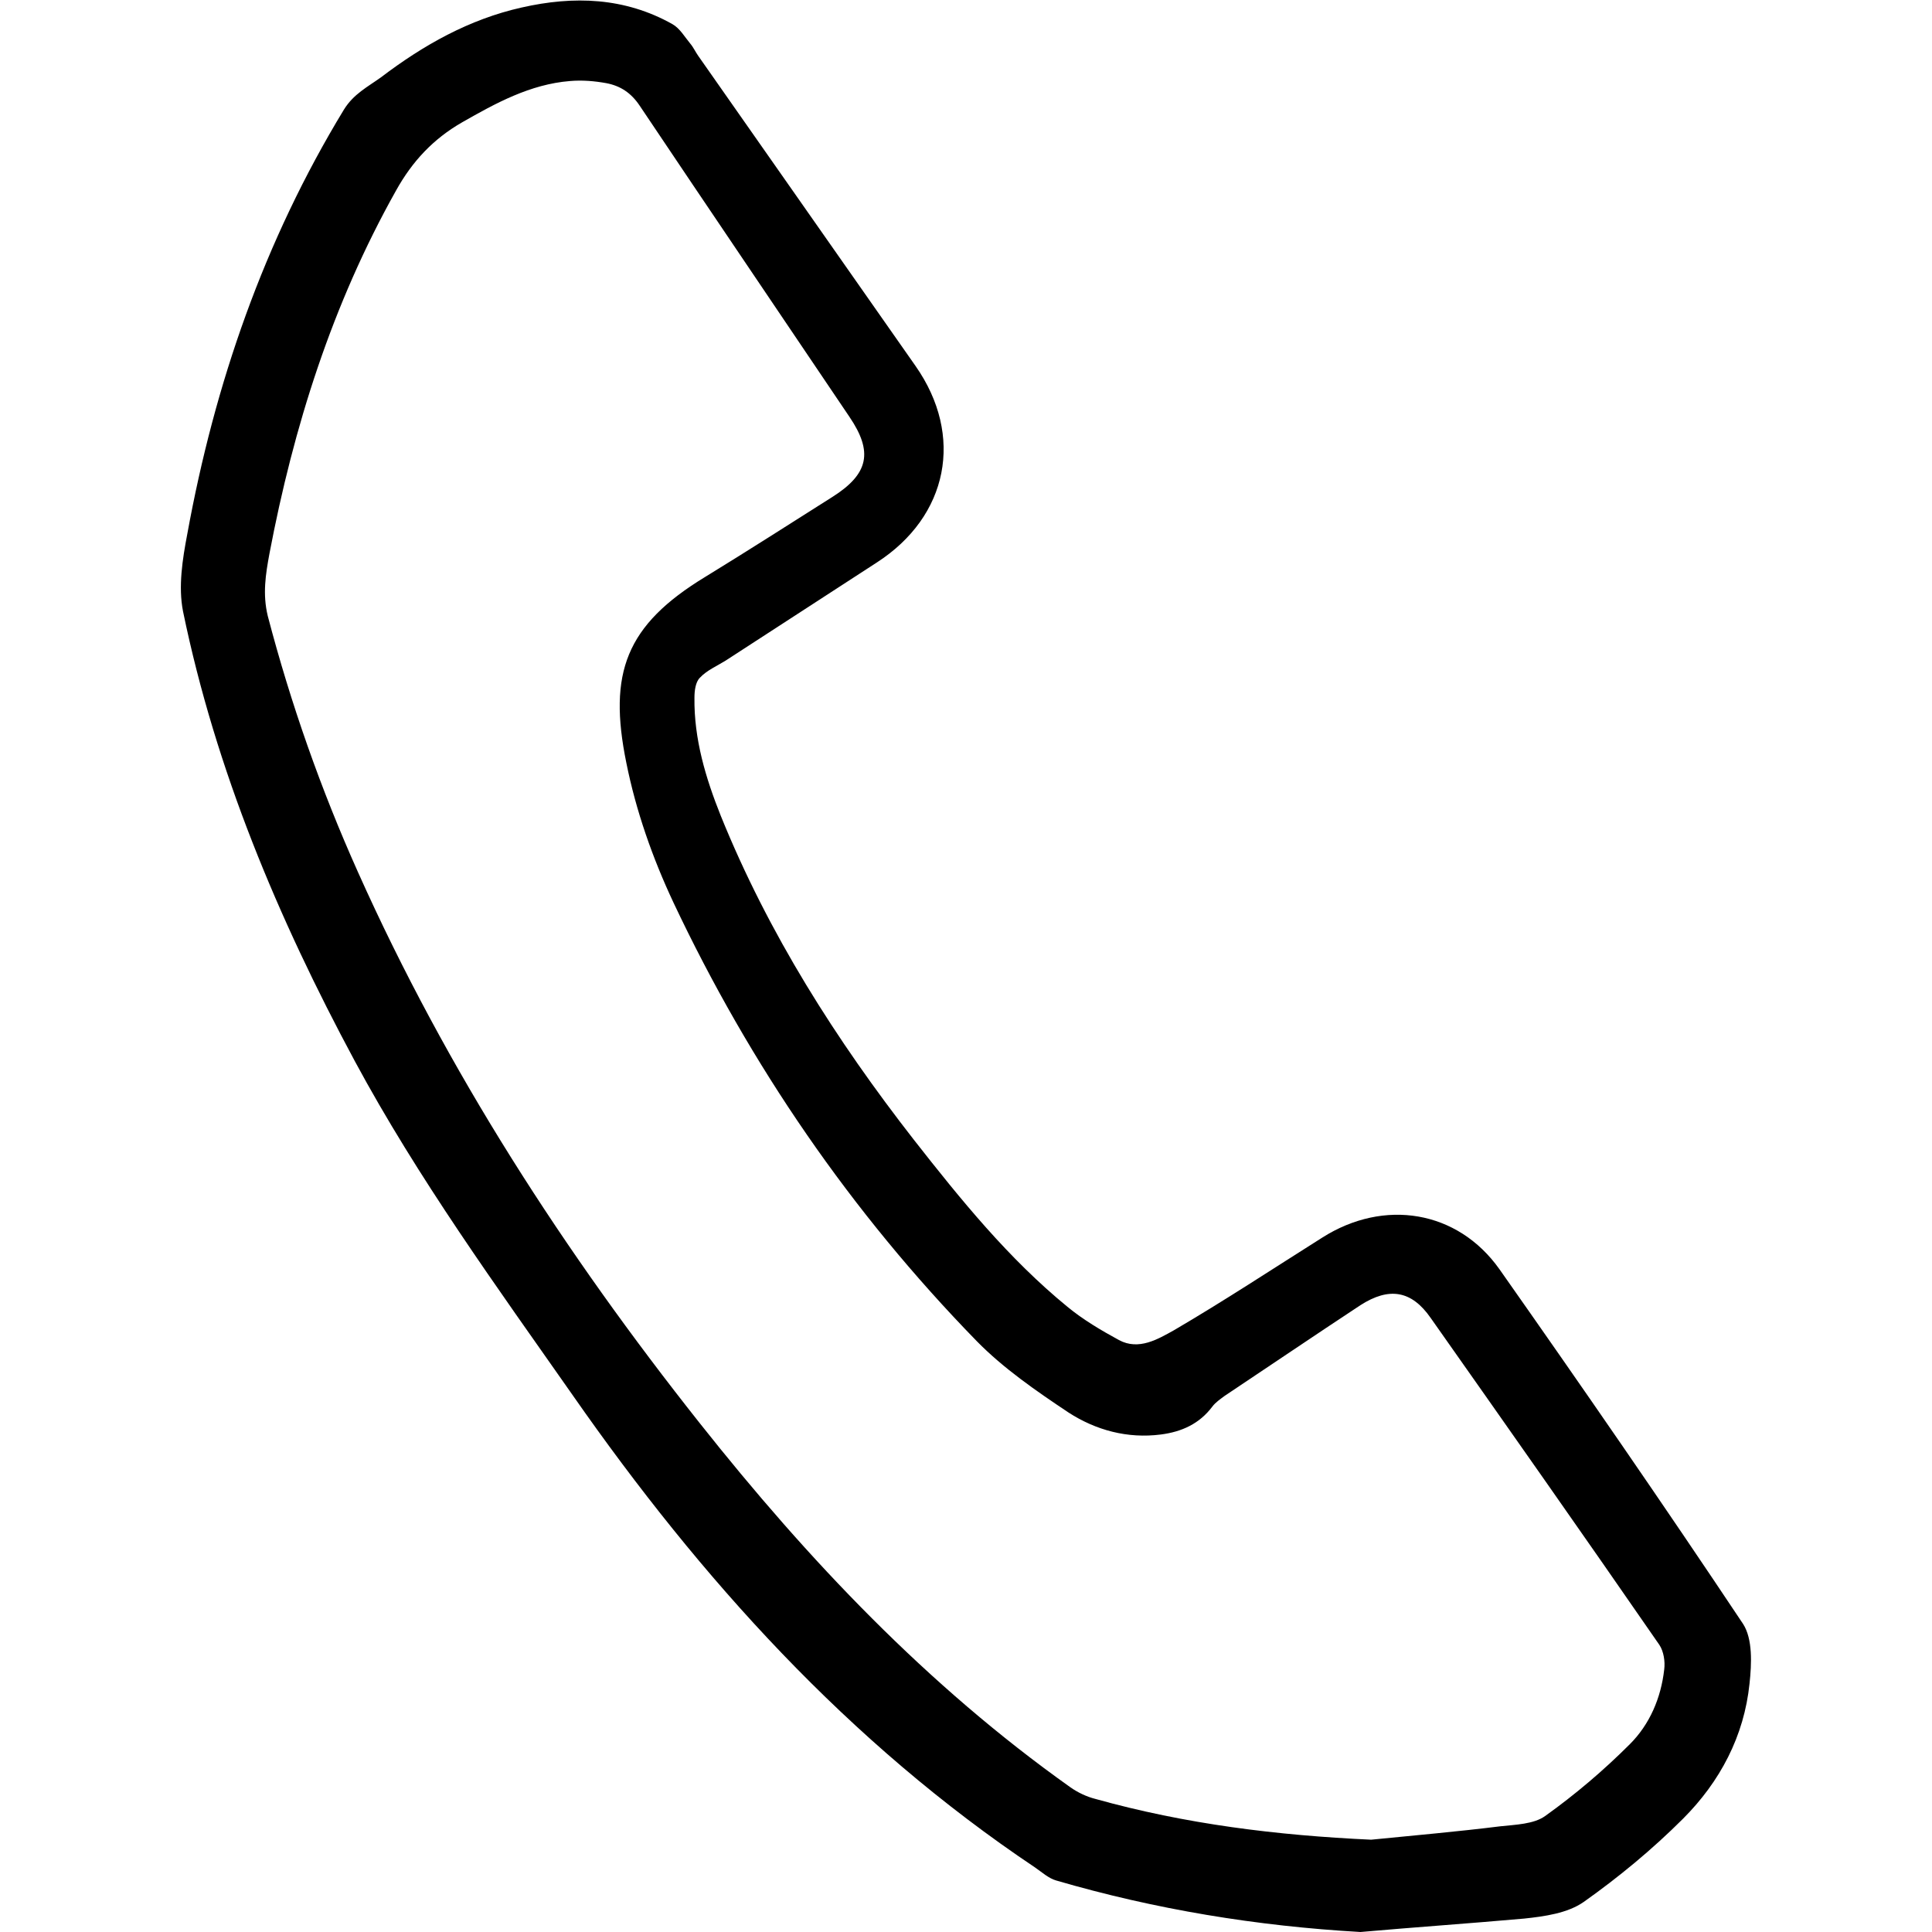 <?xml version="1.0" encoding="utf-8"?>
<!-- Generator: Adobe Illustrator 18.1.1, SVG Export Plug-In . SVG Version: 6.00 Build 0)  -->
<svg version="1.1" id="Layer_1" xmlns="http://www.w3.org/2000/svg" xmlns:xlink="http://www.w3.org/1999/xlink" x="0px" y="0px"
	 viewBox="0 0 360 360" enable-background="new 0 0 360 360" xml:space="preserve">
<path d="M253.5,360c-19.3-1.1-38.2-4.2-56.7-9.6c-1.4-0.4-2.6-1.5-3.9-2.4c-34.8-23.3-62.3-53.8-86.1-87.9
	c-14.3-20.4-28.9-40.5-40.7-62.4c-14.3-26.6-25.9-54.2-32-83.8c-0.9-4.6-0.1-9.7,0.8-14.4c5.1-28,14.3-54.6,29.2-79.1
	c1.8-2.9,4.4-4.2,6.9-6c7.9-6,16.4-10.8,26.2-13c9.7-2.2,19.2-1.9,28.1,3.1c1.4,0.8,2.3,2.4,3.3,3.6c0.6,0.7,1,1.6,1.5,2.3
	c13.5,19.3,27,38.5,40.5,57.8c9.1,13,6.1,28-7.2,36.6c-9.4,6.1-18.8,12.2-28.2,18.3c-1.6,1-3.5,1.8-4.8,3.2c-0.8,0.8-1,2.4-1,3.7
	c-0.1,7.7,2.1,15,4.9,22c8.9,22,21.5,41.8,36,60.4c8.7,11.1,17.6,22.1,28.6,31.1c2.9,2.4,6.3,4.4,9.6,6.2c3.7,2,7.3-0.2,10.2-1.8
	c9.4-5.5,18.5-11.5,27.7-17.3c11.5-7.3,25.2-5.1,33,5.9c15.4,21.9,30.6,43.9,45.4,66.1c1.8,2.8,1.6,7.4,1.2,11.1
	c-1,9.8-5.5,18.3-12.4,25.2c-5.7,5.7-12,10.9-18.5,15.5c-3,2.1-7.3,2.7-11.1,3.1C273.9,358.4,263.7,359.1,253.5,360z M255.5,342.8
	c8-0.8,16.1-1.5,24.1-2.5c2.8-0.3,6.2-0.4,8.3-1.9c5.6-4,10.9-8.5,15.8-13.4c3.7-3.7,5.8-8.6,6.4-13.9c0.2-1.5-0.1-3.4-0.9-4.6
	c-14.1-20.4-28.3-40.6-42.6-60.9c-3.6-5.2-7.8-5.8-13.1-2.4c-8.5,5.6-16.9,11.3-25.3,16.9c-0.8,0.6-1.7,1.2-2.3,2
	c-2.4,3.2-5.7,4.7-9.6,5.2c-6.2,0.8-12.1-0.8-17.2-4.1c-6-4-12.1-8.2-17.1-13.3c-23.4-24-42.2-51.4-56.5-81.7
	c-3.9-8.3-7-17.1-8.8-26.1c-3.4-16.7-0.1-25.6,14.7-34.6c8-4.9,15.8-9.9,23.7-14.9c6.8-4.3,7.6-8.4,3.2-14.9
	c-13-19.3-26.1-38.6-39.1-58c-1.6-2.4-3.6-3.7-6.2-4.2c-2.2-0.4-4.5-0.6-6.8-0.4c-7.4,0.6-13.8,4.1-20.1,7.7
	c-5.4,3.1-9.3,7.3-12.3,12.7c-11.9,21.2-19.1,44-23.6,67.7c-0.7,3.8-1.3,7.5-0.3,11.6c4.3,16.4,9.9,32.3,16.8,47.7
	c16.6,37.1,38.5,70.9,63.7,102.7c20.2,25.5,42.4,48.9,69,67.8c1.4,1,3.1,1.8,4.7,2.2C220.9,339.9,238,342,255.5,342.8z"/>
</svg>
